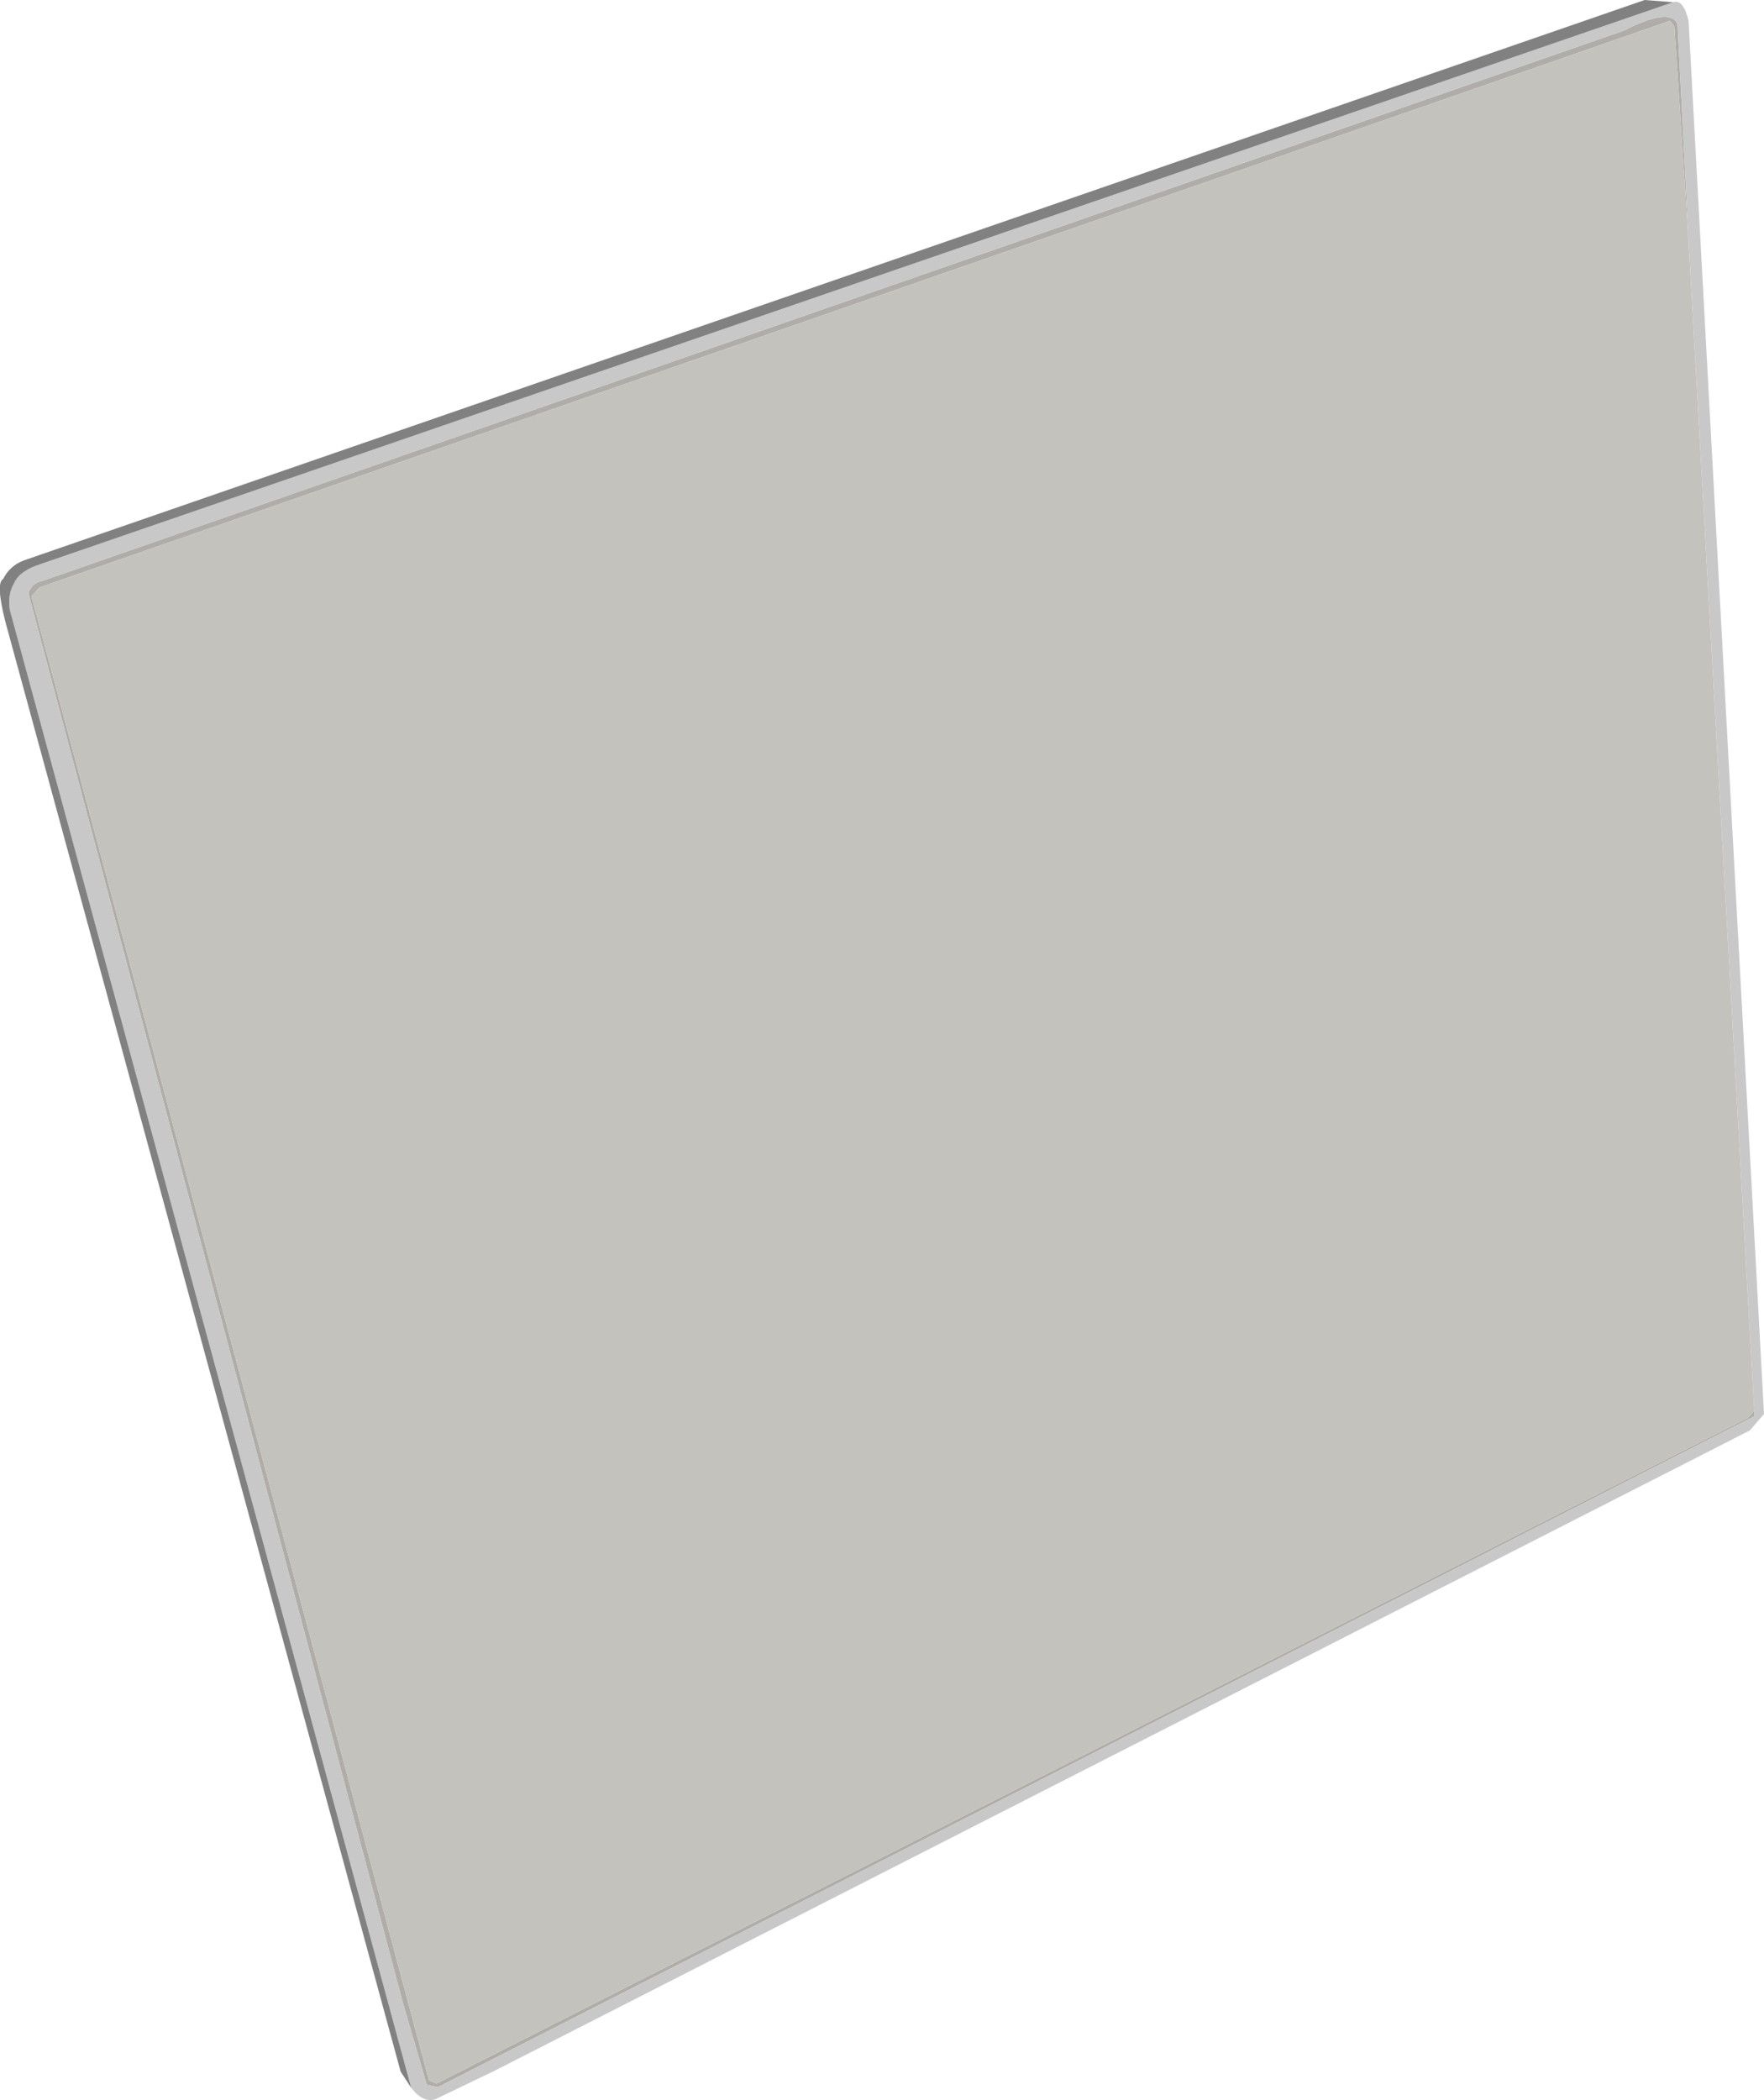 <?xml version="1.0" encoding="UTF-8" standalone="no"?>
<svg xmlns:ffdec="https://www.free-decompiler.com/flash" xmlns:xlink="http://www.w3.org/1999/xlink" ffdec:objectType="shape" height="236.65px" width="198.8px" xmlns="http://www.w3.org/2000/svg">
  <g transform="matrix(1.0, 0.0, 0.0, 1.0, 71.95, 89.55)">
    <path d="M118.45 -60.65 L116.75 -86.6 116.25 -87.2 -67.5 -23.35 -68.4 -22.35 -23.6 144.9 -22.75 145.25 125.0 70.25 125.75 69.45 125.75 70.05 -22.6 145.65 -23.85 145.4 -26.55 136.15 -68.75 -22.7 Q-68.4 -23.85 -67.15 -24.1 L111.05 -86.1 Q116.25 -88.75 117.1 -86.85 L118.45 -60.65" fill="#b0ada9" fill-rule="evenodd" stroke="none"/>
    <path d="M125.75 69.45 L125.0 70.25 -22.75 145.25 -23.6 144.9 -68.4 -22.35 -67.5 -23.35 116.25 -87.2 116.75 -86.6 118.45 -60.65 125.75 69.4 125.75 69.45" fill="#c4c2bc" fill-rule="evenodd" stroke="none"/>
    <path d="M118.45 -60.65 L117.1 -86.85 Q116.25 -88.75 111.05 -86.1 L-67.15 -24.1 Q-68.4 -23.85 -68.75 -22.7 L-26.55 136.15 -23.85 145.4 -22.6 145.65 125.75 70.05 125.75 69.45 125.75 69.4 118.45 -60.65 M116.6 -89.3 Q117.75 -89.7 118.35 -87.2 L126.85 69.8 125.25 71.65 -16.2 143.8 -22.85 147.0 Q-24.2 147.5 -25.6 145.75 L-70.85 -20.85 Q-71.1 -22.6 -70.35 -23.85 -69.85 -25.05 -67.9 -25.8 L116.6 -89.3" fill="#c8c8c8" fill-rule="evenodd" stroke="none"/>
    <path d="M-25.6 145.75 L-26.8 143.9 -71.35 -19.5 Q-72.45 -23.85 -71.6 -24.3 -70.85 -25.8 -69.25 -26.4 L113.4 -89.55 116.6 -89.3 -67.9 -25.8 Q-69.85 -25.05 -70.35 -23.85 -71.1 -22.6 -70.85 -20.85 L-25.6 145.75" fill="#818181" fill-rule="evenodd" stroke="none"/>
  </g>
</svg>
